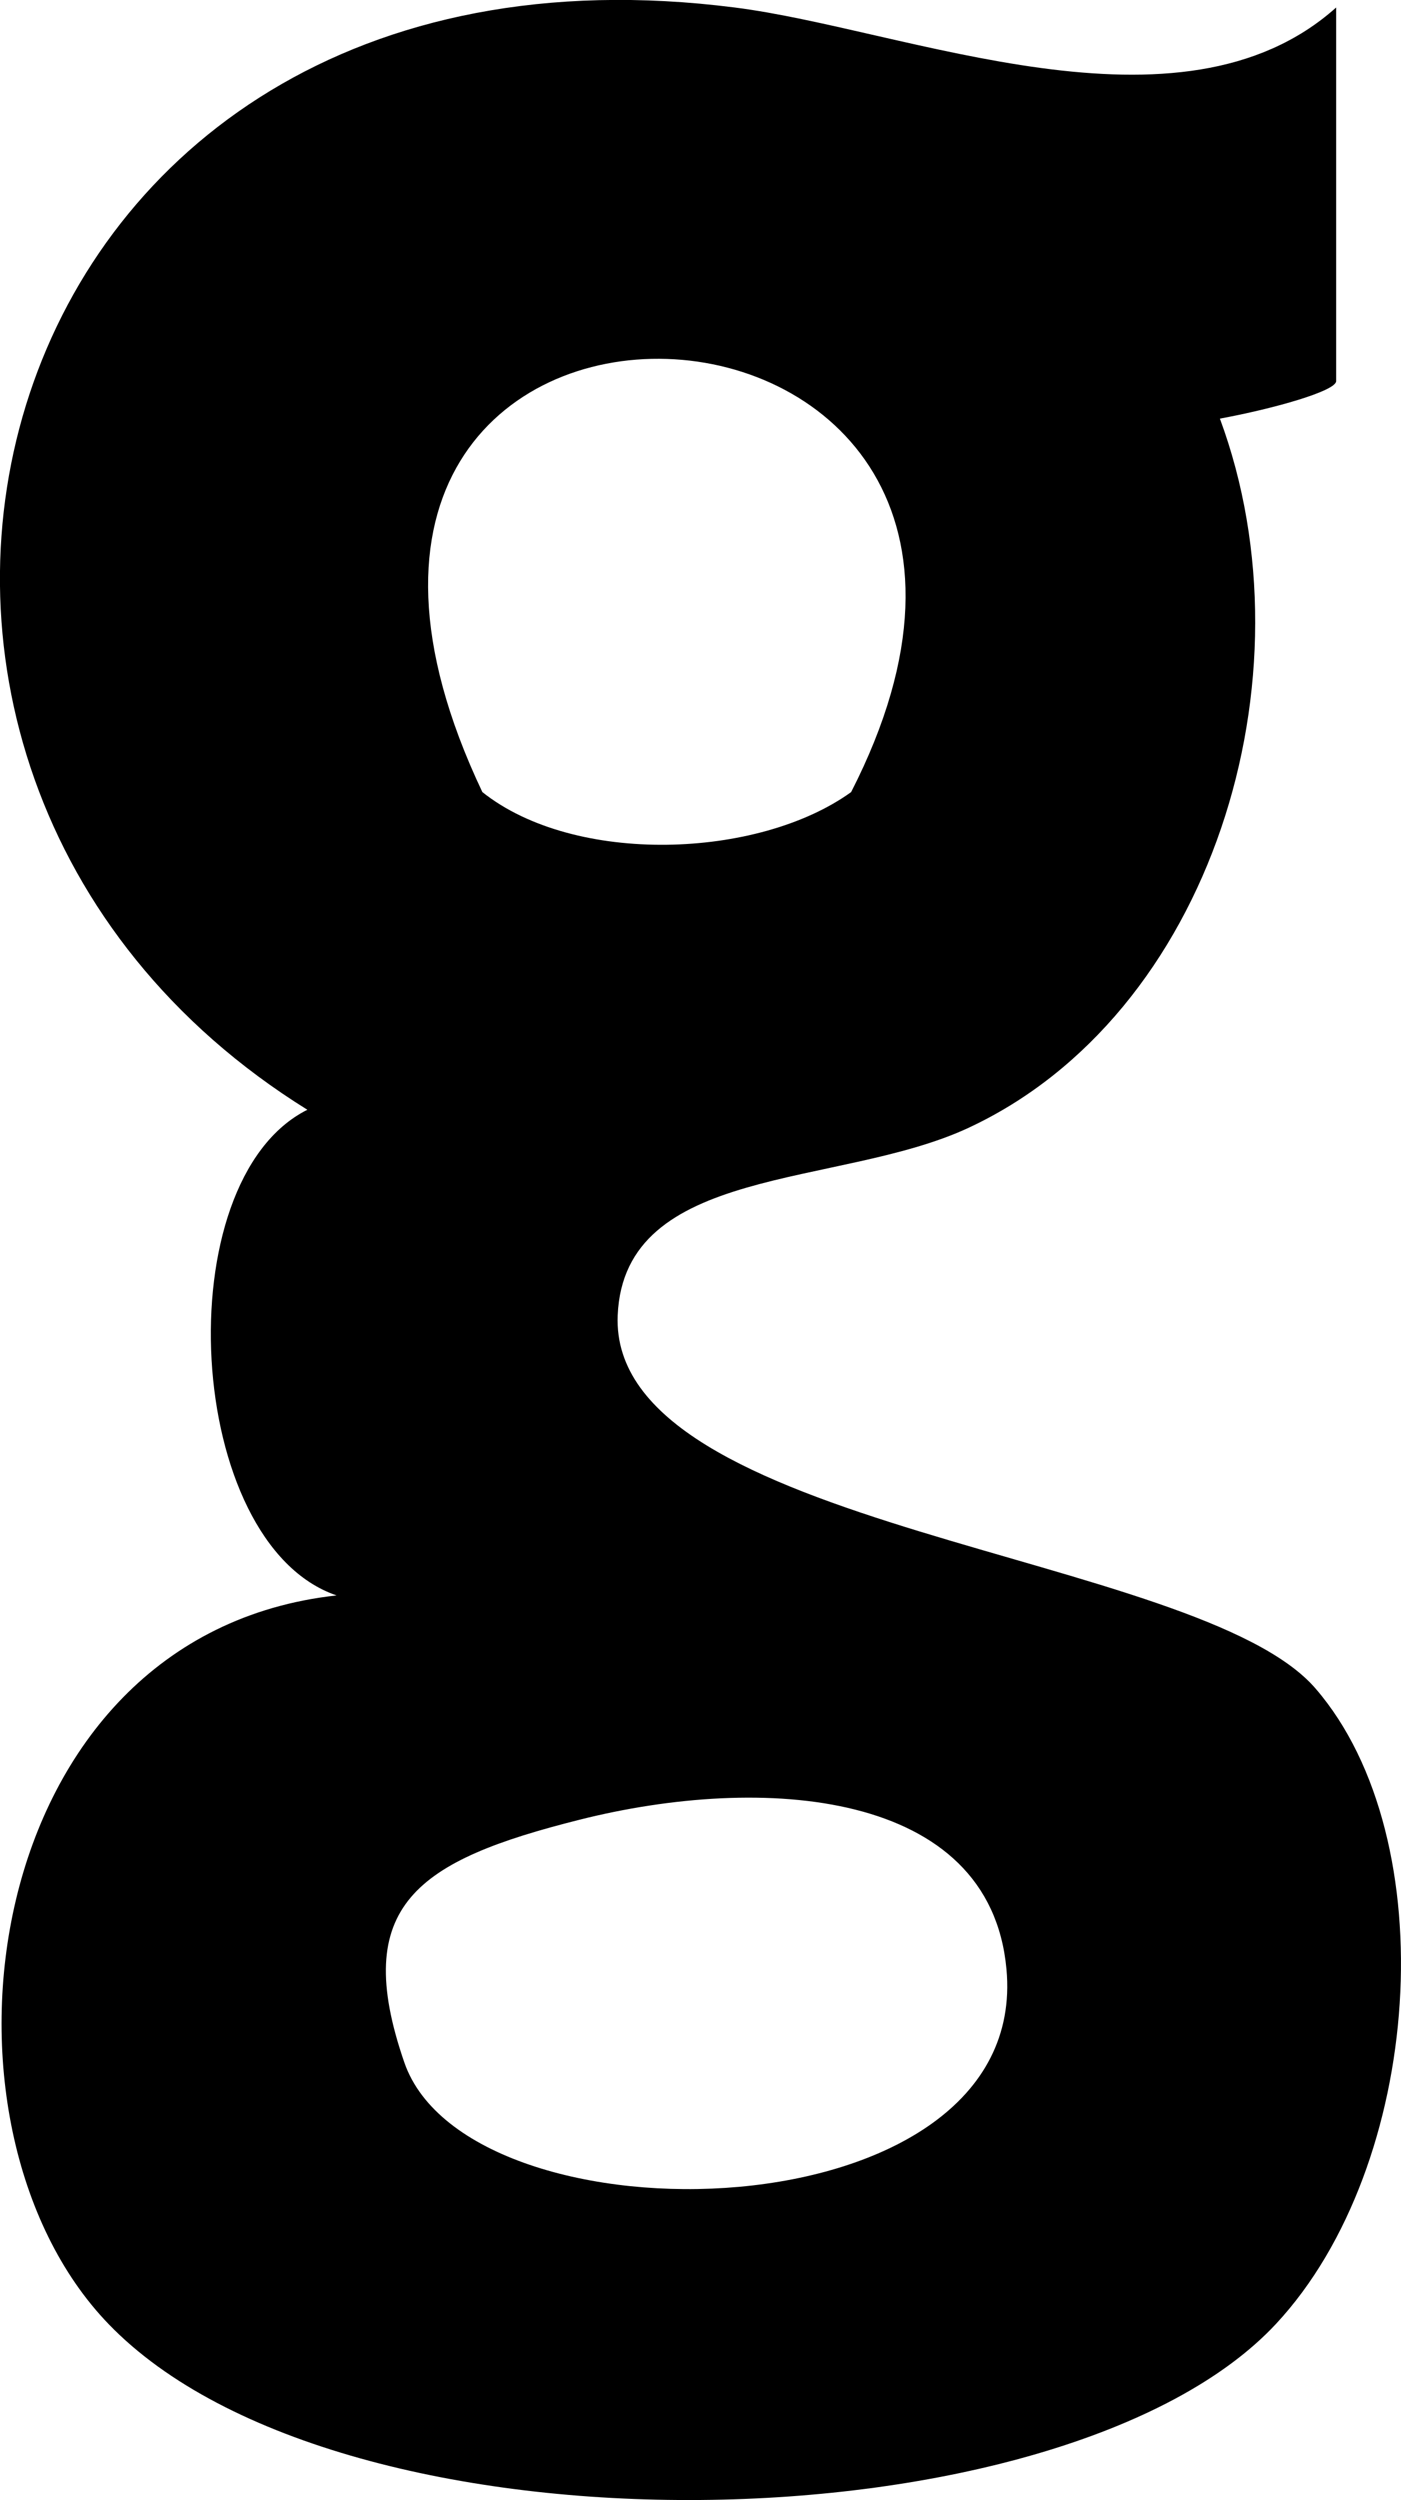<?xml version="1.0" encoding="iso-8859-1"?>
<!-- Generator: Adobe Illustrator 16.0.0, SVG Export Plug-In . SVG Version: 6.00 Build 0)  -->
<!DOCTYPE svg PUBLIC "-//W3C//DTD SVG 1.1//EN" "http://www.w3.org/Graphics/SVG/1.1/DTD/svg11.dtd">
<svg version="1.1" id="Layer_1" xmlns="http://www.w3.org/2000/svg" xmlns:xlink="http://www.w3.org/1999/xlink" x="0px" y="0px"
	 width="8.966px" height="16px" viewBox="0 0 8.966 16" style="enable-background:new 0 0 8.966 16;" xml:space="preserve">
<g id="Github_1">
	<path d="M8.551,0.048c-1,0.894-2.751,0.139-3.849,0c-4.851-0.619-6.27,4.857-2.735,7.054C1.057,7.558,1.18,9.878,2.154,10.21
		c-2.295,0.253-2.69,3.386-1.46,4.662c1.496,1.554,6.12,1.451,7.472,0c0.943-1.013,1.083-3.102,0.255-4.064
		c-0.752-0.88-4.525-1.011-4.468-2.39c0.041-0.965,1.408-0.815,2.238-1.197C7.751,6.5,8.421,4.338,7.807,2.679
		c0.347-0.064,0.744-0.177,0.744-0.24V0.048z M6.441,12.601c0.16,1.721-3.437,1.796-3.853,0.599
		c-0.349-1.009,0.086-1.294,1.119-1.554C4.879,11.35,6.335,11.45,6.441,12.601z M5.447,5.069c-0.595,0.429-1.77,0.47-2.36,0
		C1.269,1.236,7.268,1.51,5.447,5.069z"/>
</g>
<g>
</g>
<g>
</g>
<g>
</g>
<g>
</g>
<g>
</g>
<g>
</g>
<g>
</g>
<g>
</g>
<g>
</g>
<g>
</g>
<g>
</g>
<g>
</g>
<g>
</g>
<g>
</g>
<g>
</g>
</svg>
